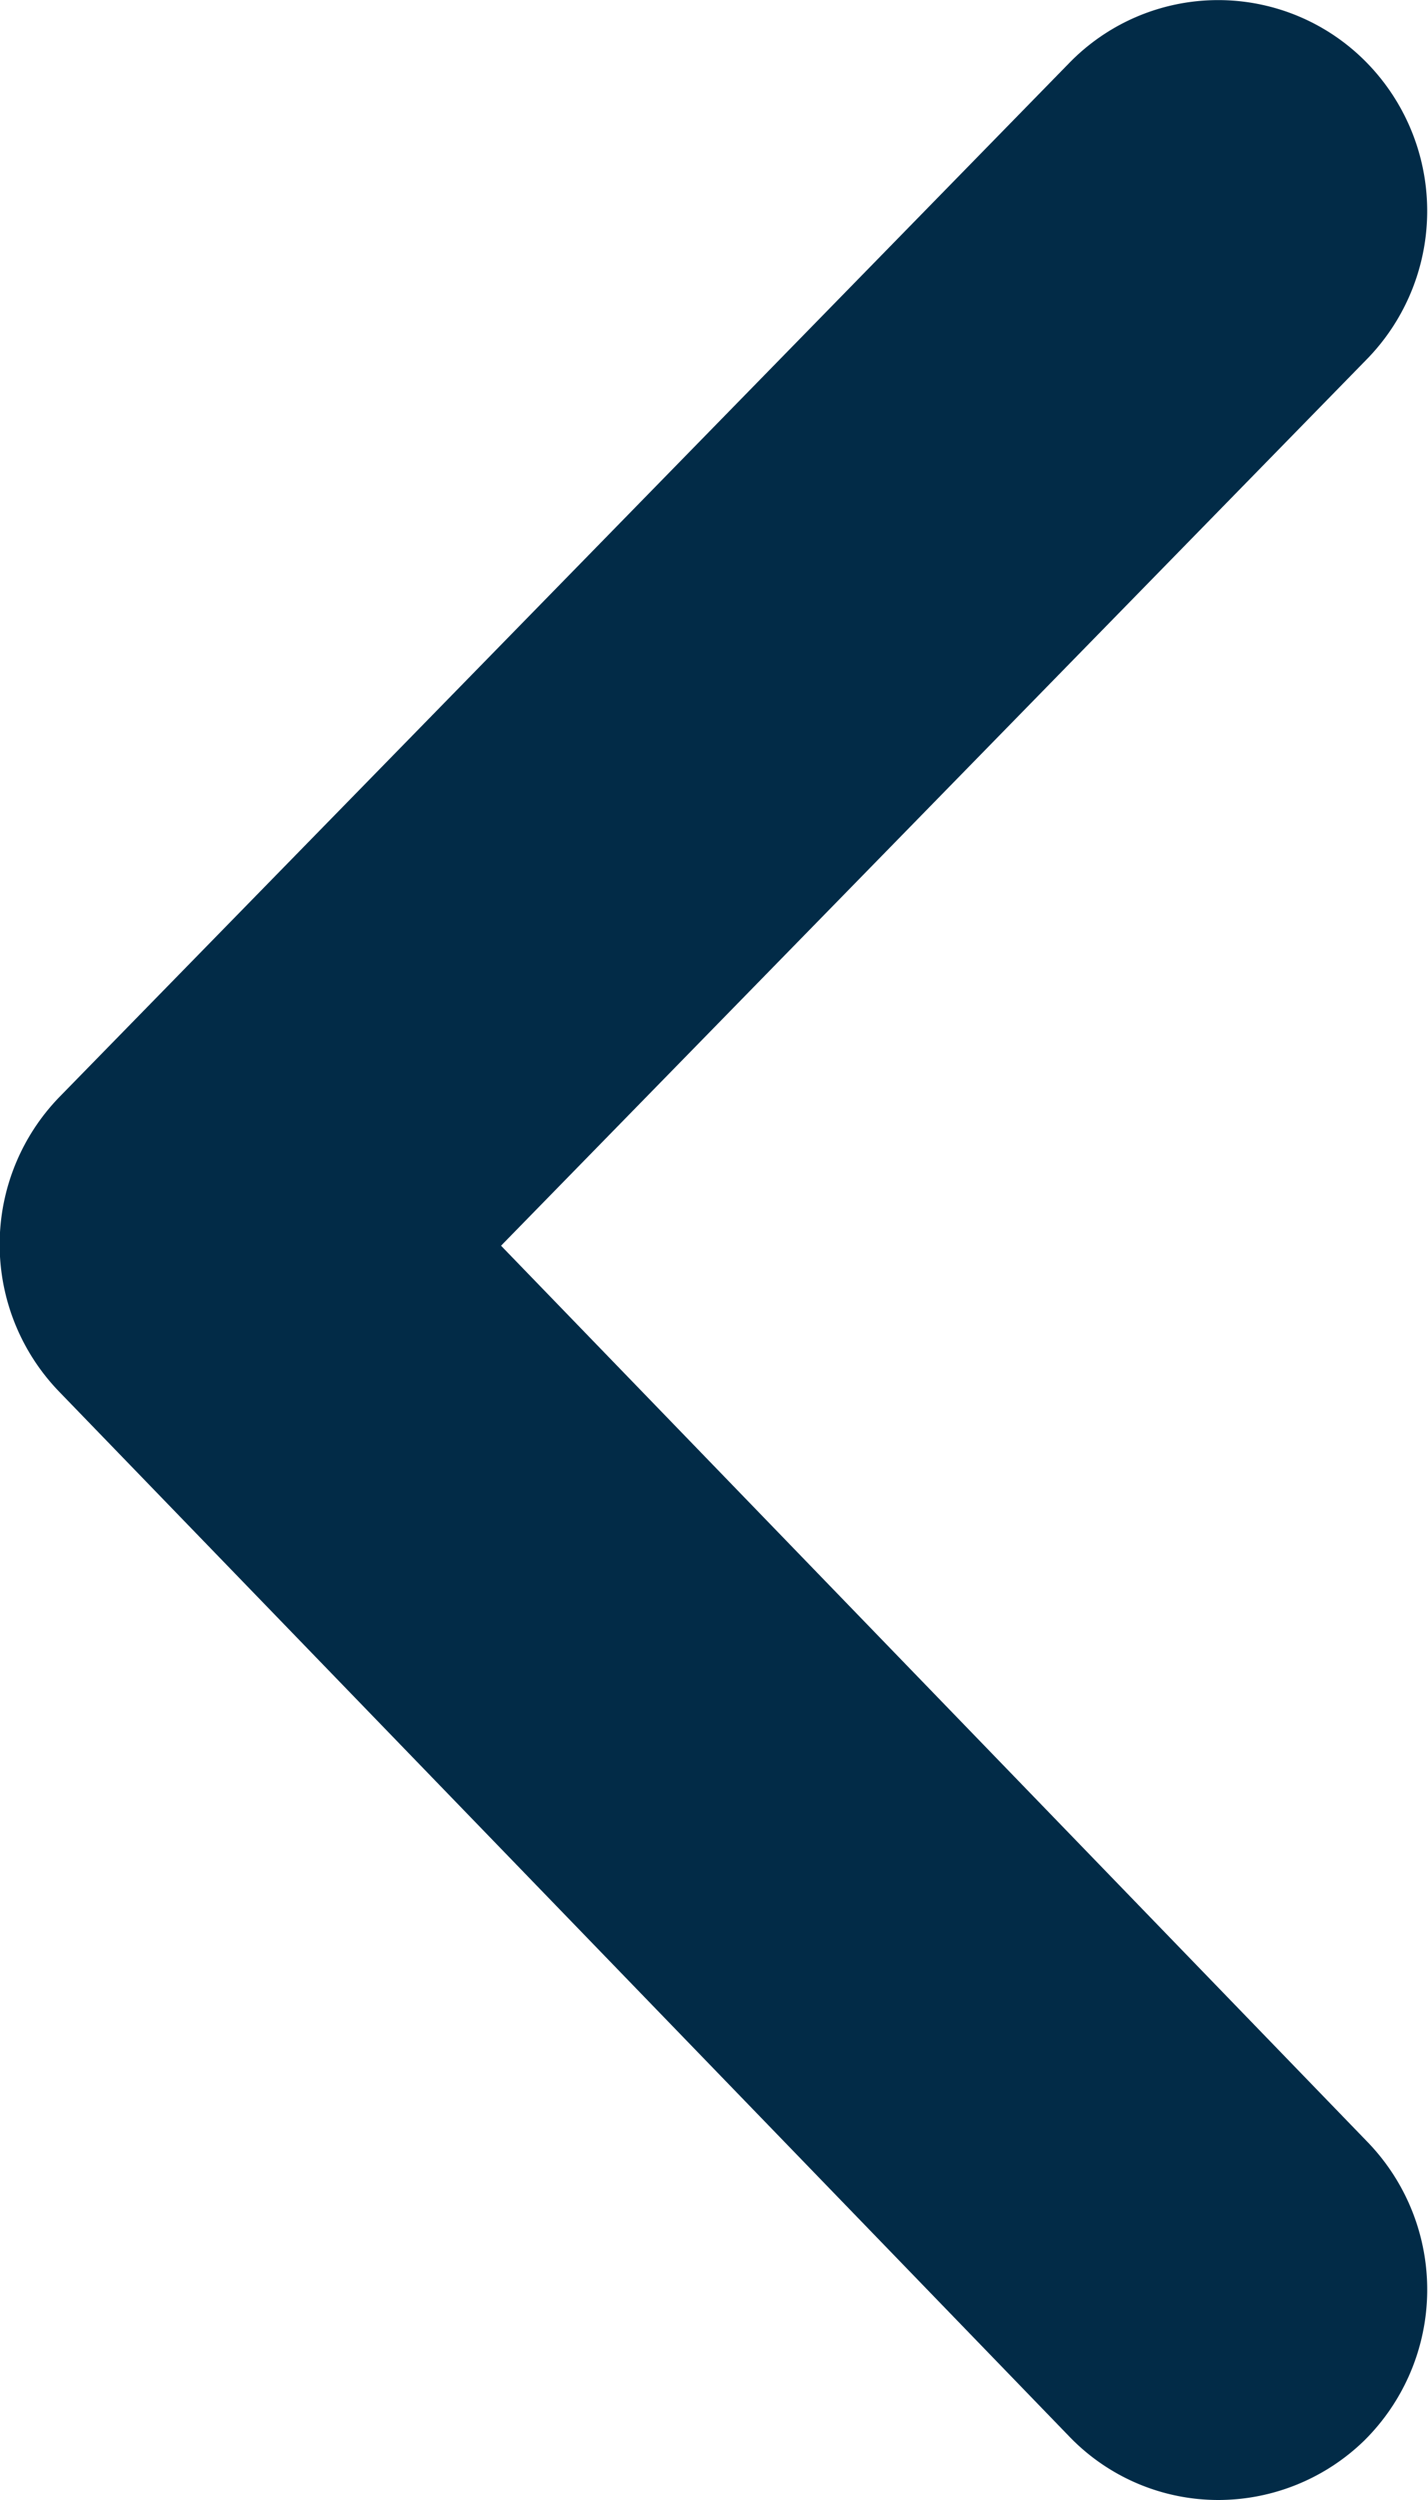 <svg xmlns="http://www.w3.org/2000/svg" width="8" height="14" viewBox="0 0 8 14">
    <path data-name="Path 12768" d="M-5817.3-9093.624a1.159 1.159 0 0 1-.838-.356l-5.657-5.849a1.186 1.186 0 0 1 0-1.652l5.657-5.79a1.164 1.164 0 0 1 1.657-.012 1.188 1.188 0 0 1 .012 1.669l-4.852 4.966 4.855 5.02a1.189 1.189 0 0 1-.019 1.671 1.174 1.174 0 0 1-.815.333z" transform="translate(5824.128 9107.624)" style="fill:#022b47"/>
</svg>
